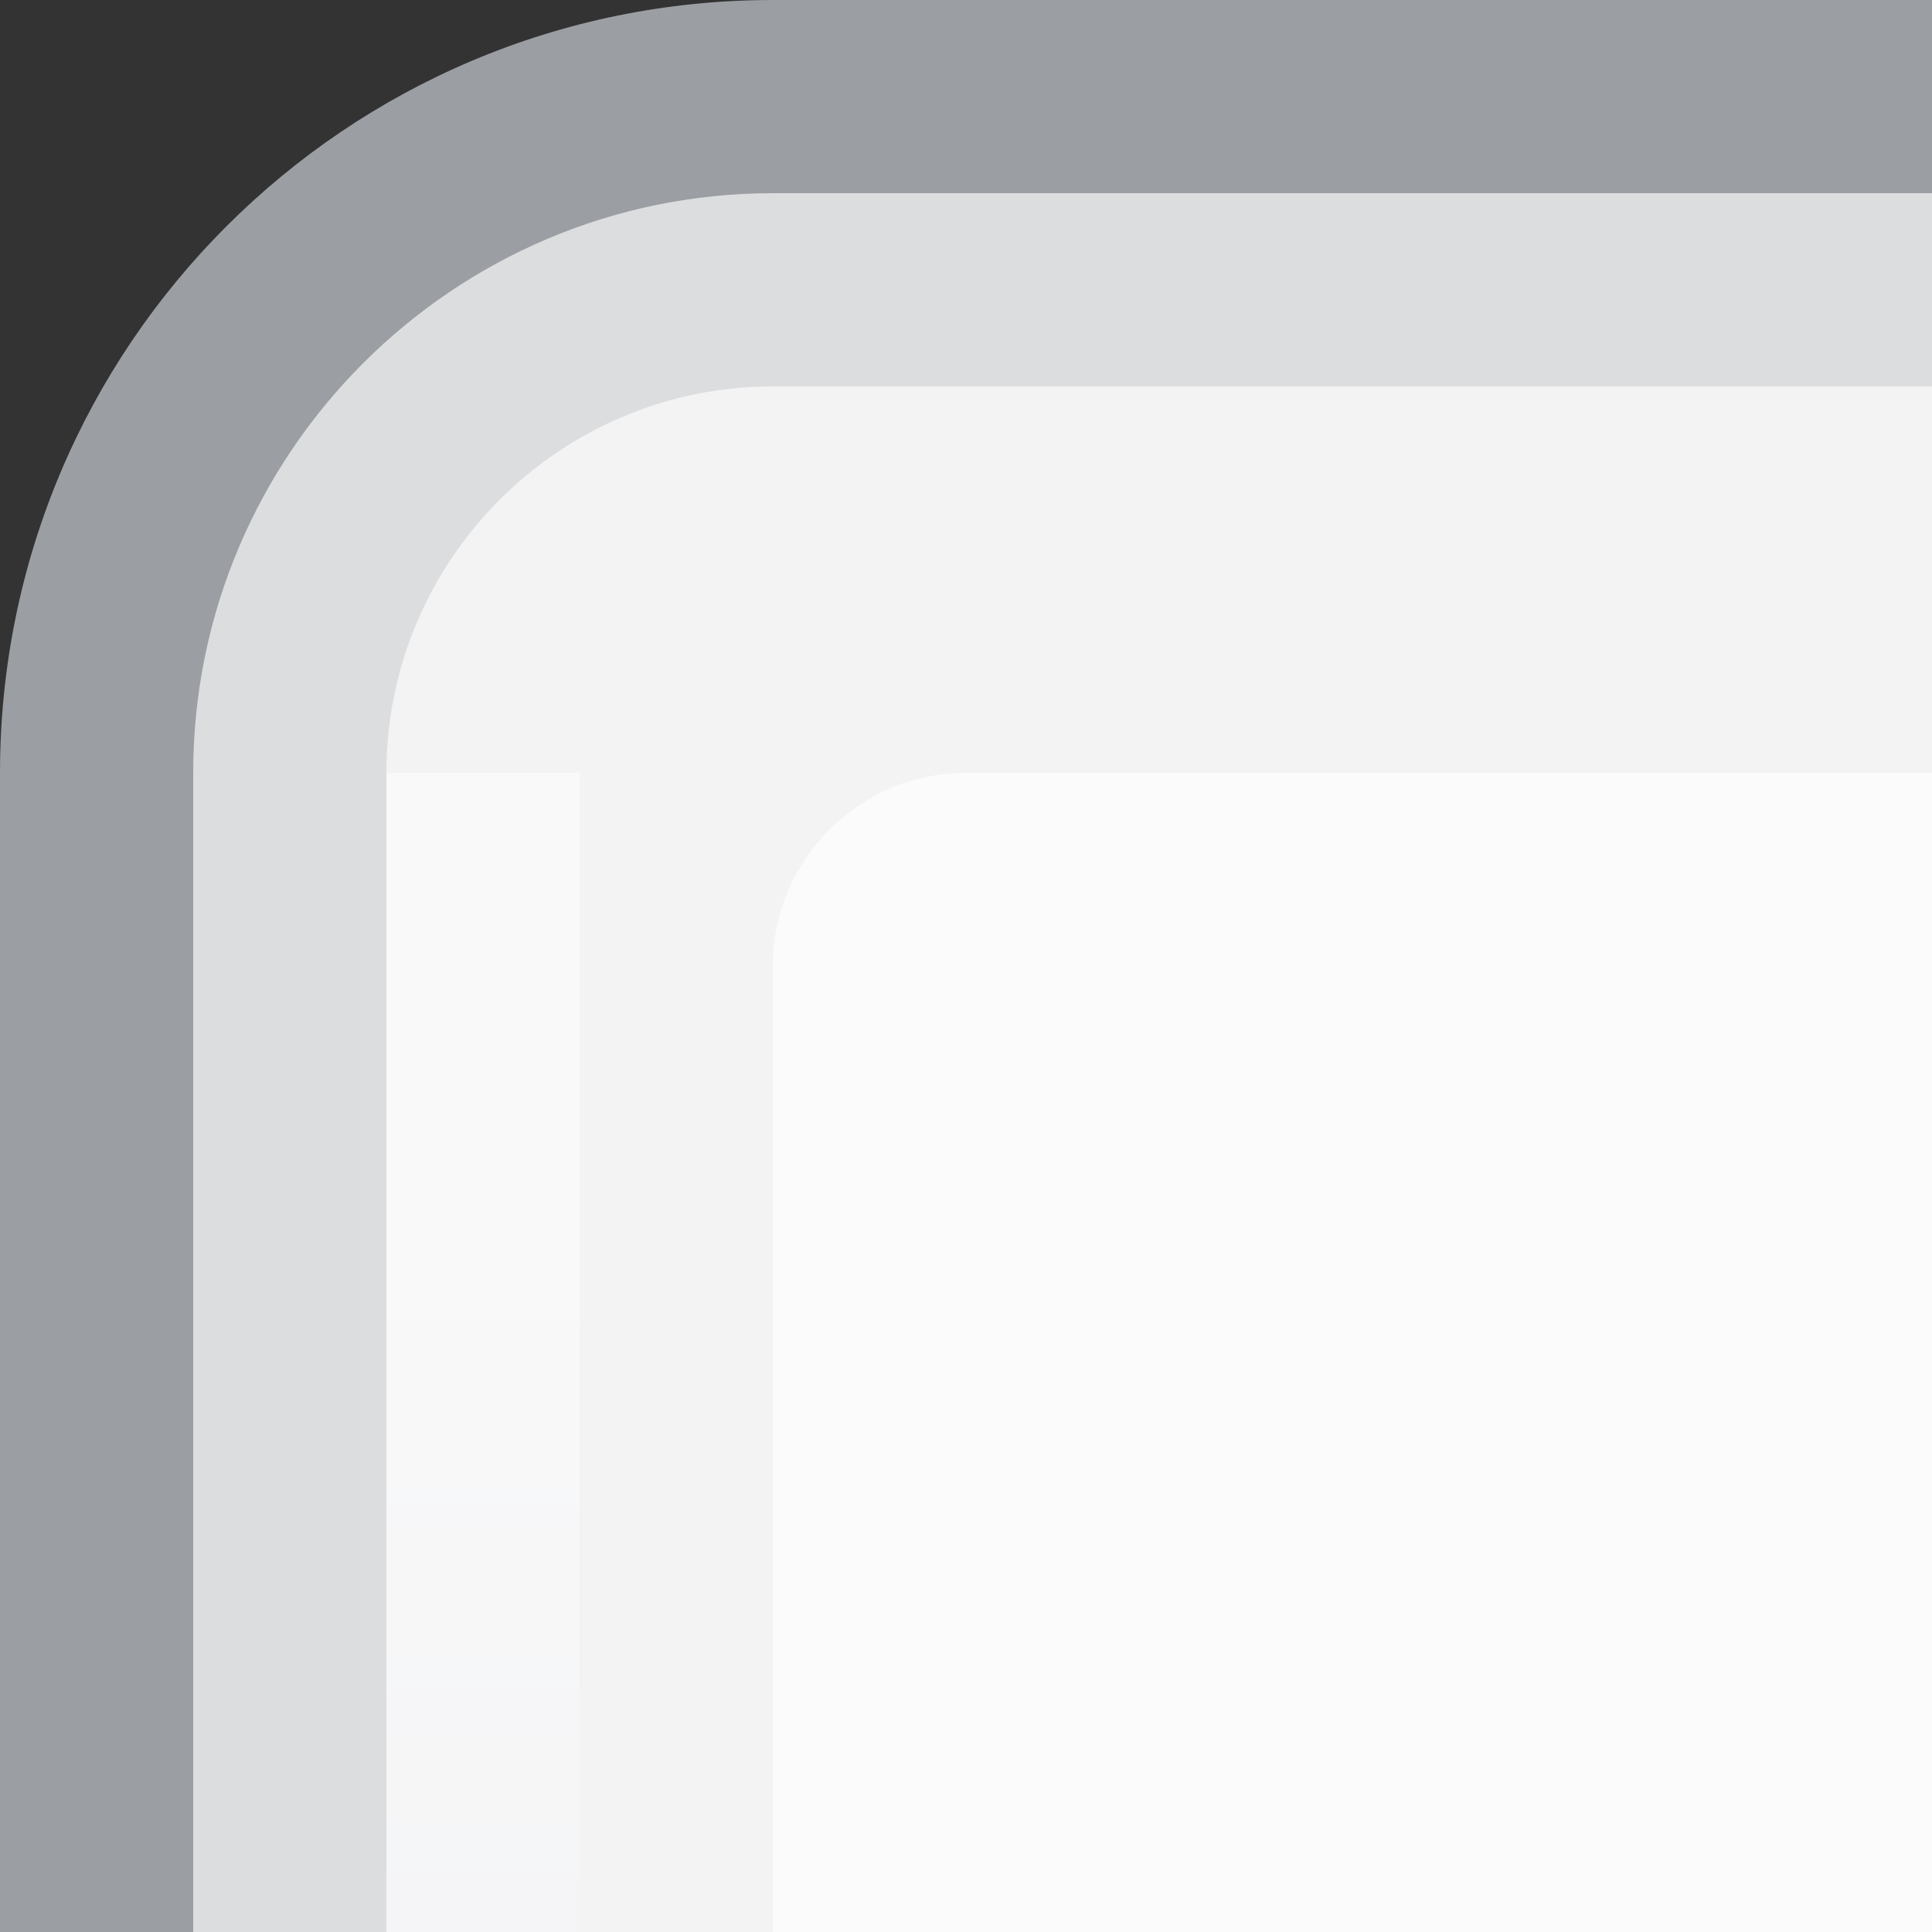 <?xml version="1.0" encoding="UTF-8"?>
<!DOCTYPE svg PUBLIC "-//W3C//DTD SVG 1.1 Tiny//EN" "http://www.w3.org/Graphics/SVG/1.1/DTD/svg11-tiny.dtd">
<svg width="10" height="10" viewBox="-0.834 -0.178 10 10">
<rect x="-0.834" y="-0.178" width="10" height="10" fill="#333333" stroke="none"/>
<g fill-opacity="0.65" stroke-opacity="0.65">
<linearGradient id="_4" gradientUnits="userSpaceOnUse" x1="4.17" y1="67.22" x2="4.17" y2="11.01">
<stop stop-color="#929699" offset="0"/>
<stop stop-color="#989C9F" offset="0.08"/>
<stop stop-color="#C3C7CC" offset="0.69"/>
<stop stop-color="#D3D8DD" offset="1"/>
</linearGradient>
<path fill="url(#_4)" d="M9.166-0.178h-6c-2.209,0-4,1.791-4,4v6h10V-0.178z"/>
<path fill="#FFFFFF" d="M9.166,0.822h-6c-1.654,0-3,1.346-3,3v6h9V0.822z"/>
<linearGradient id="_5" gradientUnits="userSpaceOnUse" x1="5.17" y1="83.16" x2="5.17" y2="11.18">
<stop stop-color="#D9DDDF" offset="0.24"/>
<stop stop-color="#FFFFFF" offset="1"/>
</linearGradient>
<path fill="url(#_5)" d="M9.166,1.822h-6c-1.104,0-2,0.898-2,2v6h8V1.822z"/>
<path fill="#FFFFFF" d="M9.166,3.822h-5c-0.551,0-1,0.449-1,1v5h6V3.822z"/>
<linearGradient id="_6" gradientUnits="userSpaceOnUse" x1="1.67" y1="6.66" x2="1.67" y2="76.86">
<stop stop-color="#FFFFFF" offset="0"/>
<stop stop-color="#C1C7CD" offset="0.38"/>
<stop stop-color="#B0B8BF" offset="0.52"/>
<stop stop-color="#D3D8DD" offset="1"/>
</linearGradient>
<rect x="1.166" y="3.822" fill-opacity="0.5" fill="url(#_6)" width="1" height="6"/>
</g>
</svg>